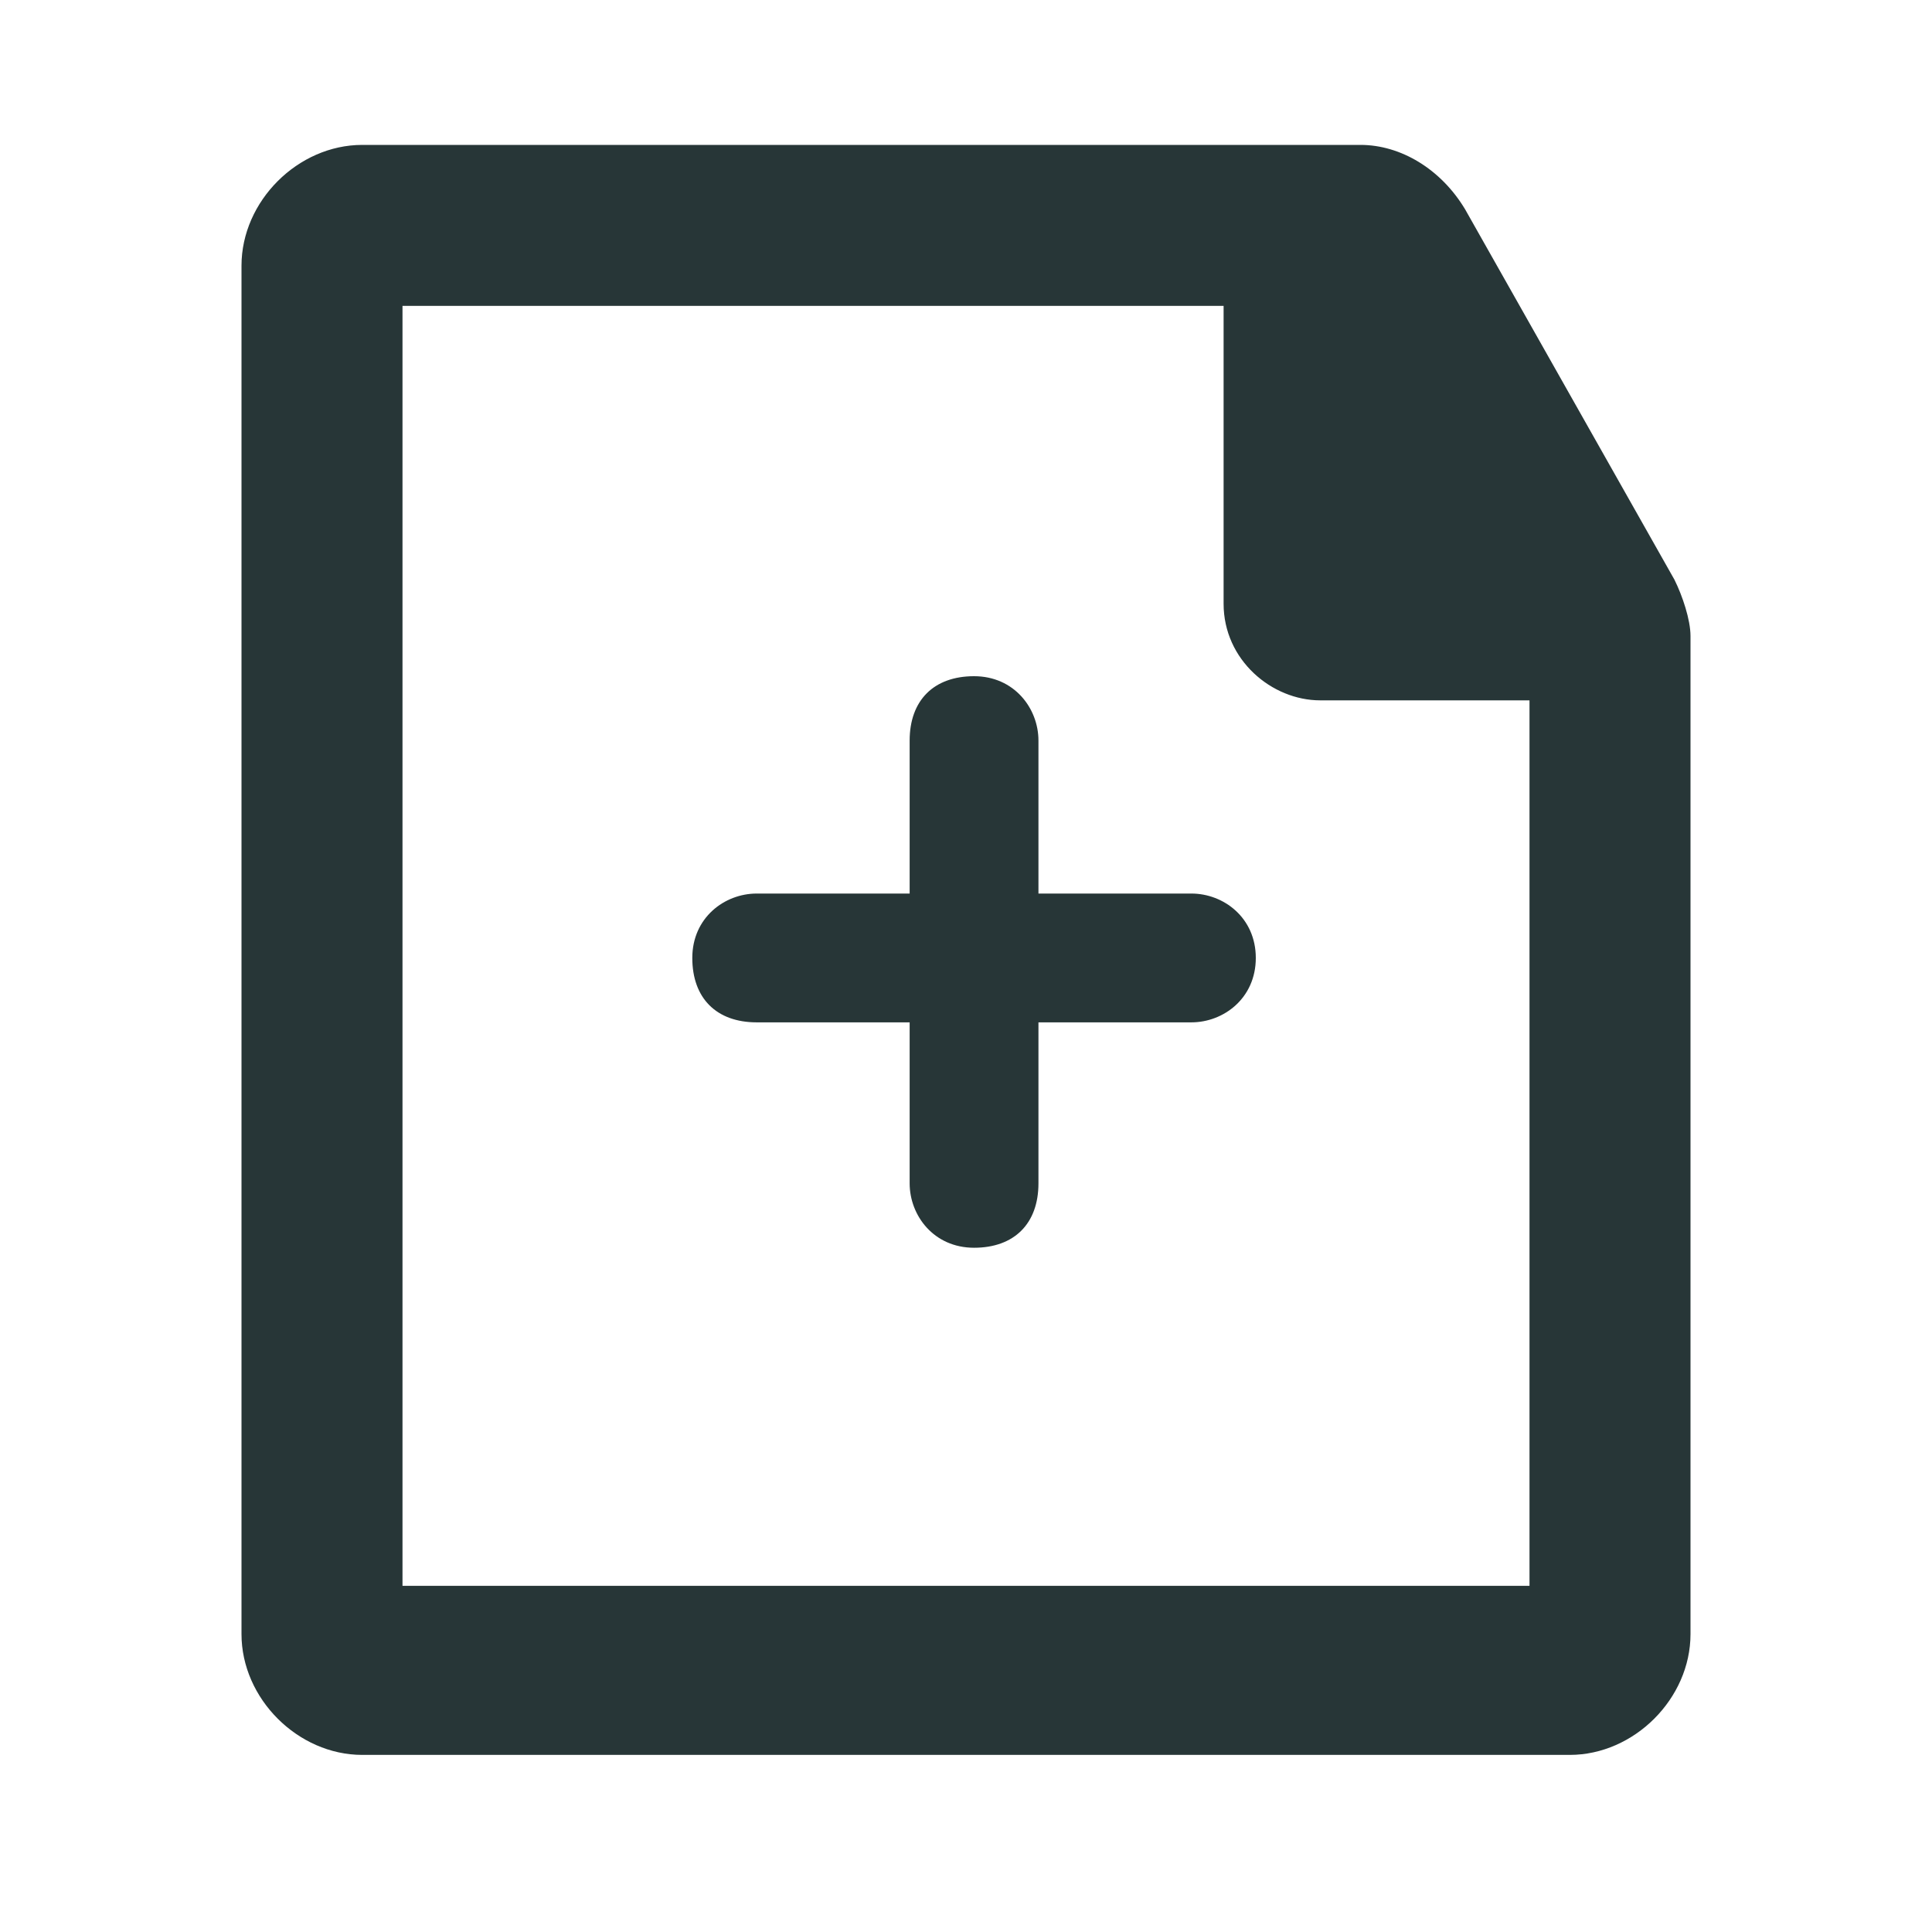 <?xml version="1.0" encoding="UTF-8"?>
<svg width="24px" height="24px" viewBox="0 0 24 24" version="1.1" xmlns="http://www.w3.org/2000/svg" xmlns:xlink="http://www.w3.org/1999/xlink">
    <title>Icons/Full Set/Action/Create_A_Report</title>
    <g id="Icons/Full-Set/Action/Create_A_Report" stroke="none" stroke-width="1" fill="none" fill-rule="evenodd">
        <path d="M16.9,1.8 C17.4,1.8 17.9,2.1 18.2,2.6 L18.2,2.6 L20.8,7.2 C20.9,7.4 21,7.7 21,7.9 L21,7.9 L21,20.3 C21,21.1 20.3,21.8 19.5,21.8 L19.5,21.8 L4.5,21.8 C3.7,21.8 3,21.1 3,20.3 L3,20.3 L3,3.3 C3,2.5 3.7,1.8 4.5,1.8 L4.5,1.8 Z M15.2,3.8 L5,3.8 L5,19.7 L19,19.7 L19,8.7 L16.4,8.7 C15.8,8.7 15.2,8.2 15.2,7.5 L15.2,7.5 L15.2,3.8 Z M12.1,8.4 C12.6,8.4 12.9,8.8 12.9,9.2 L12.9,9.2 L12.9,11.1 L14.8,11.1 C15.2,11.1 15.6,11.4 15.6,11.9 C15.6,12.4 15.2,12.7 14.8,12.7 L14.8,12.7 L12.9,12.7 L12.9,14.7 C12.9,15.2 12.6,15.5 12.1,15.5 C11.6,15.5 11.3,15.1 11.3,14.7 L11.3,14.7 L11.3,12.7 L9.4,12.7 C8.9,12.7 8.6,12.4 8.6,11.9 C8.6,11.4 9,11.1 9.4,11.1 L9.4,11.1 L11.3,11.1 L11.3,9.2 C11.3,8.7 11.6,8.4 12.1,8.4 Z" id="Combined-Shape" fill="#273637"></path>
    </g>
</svg>
